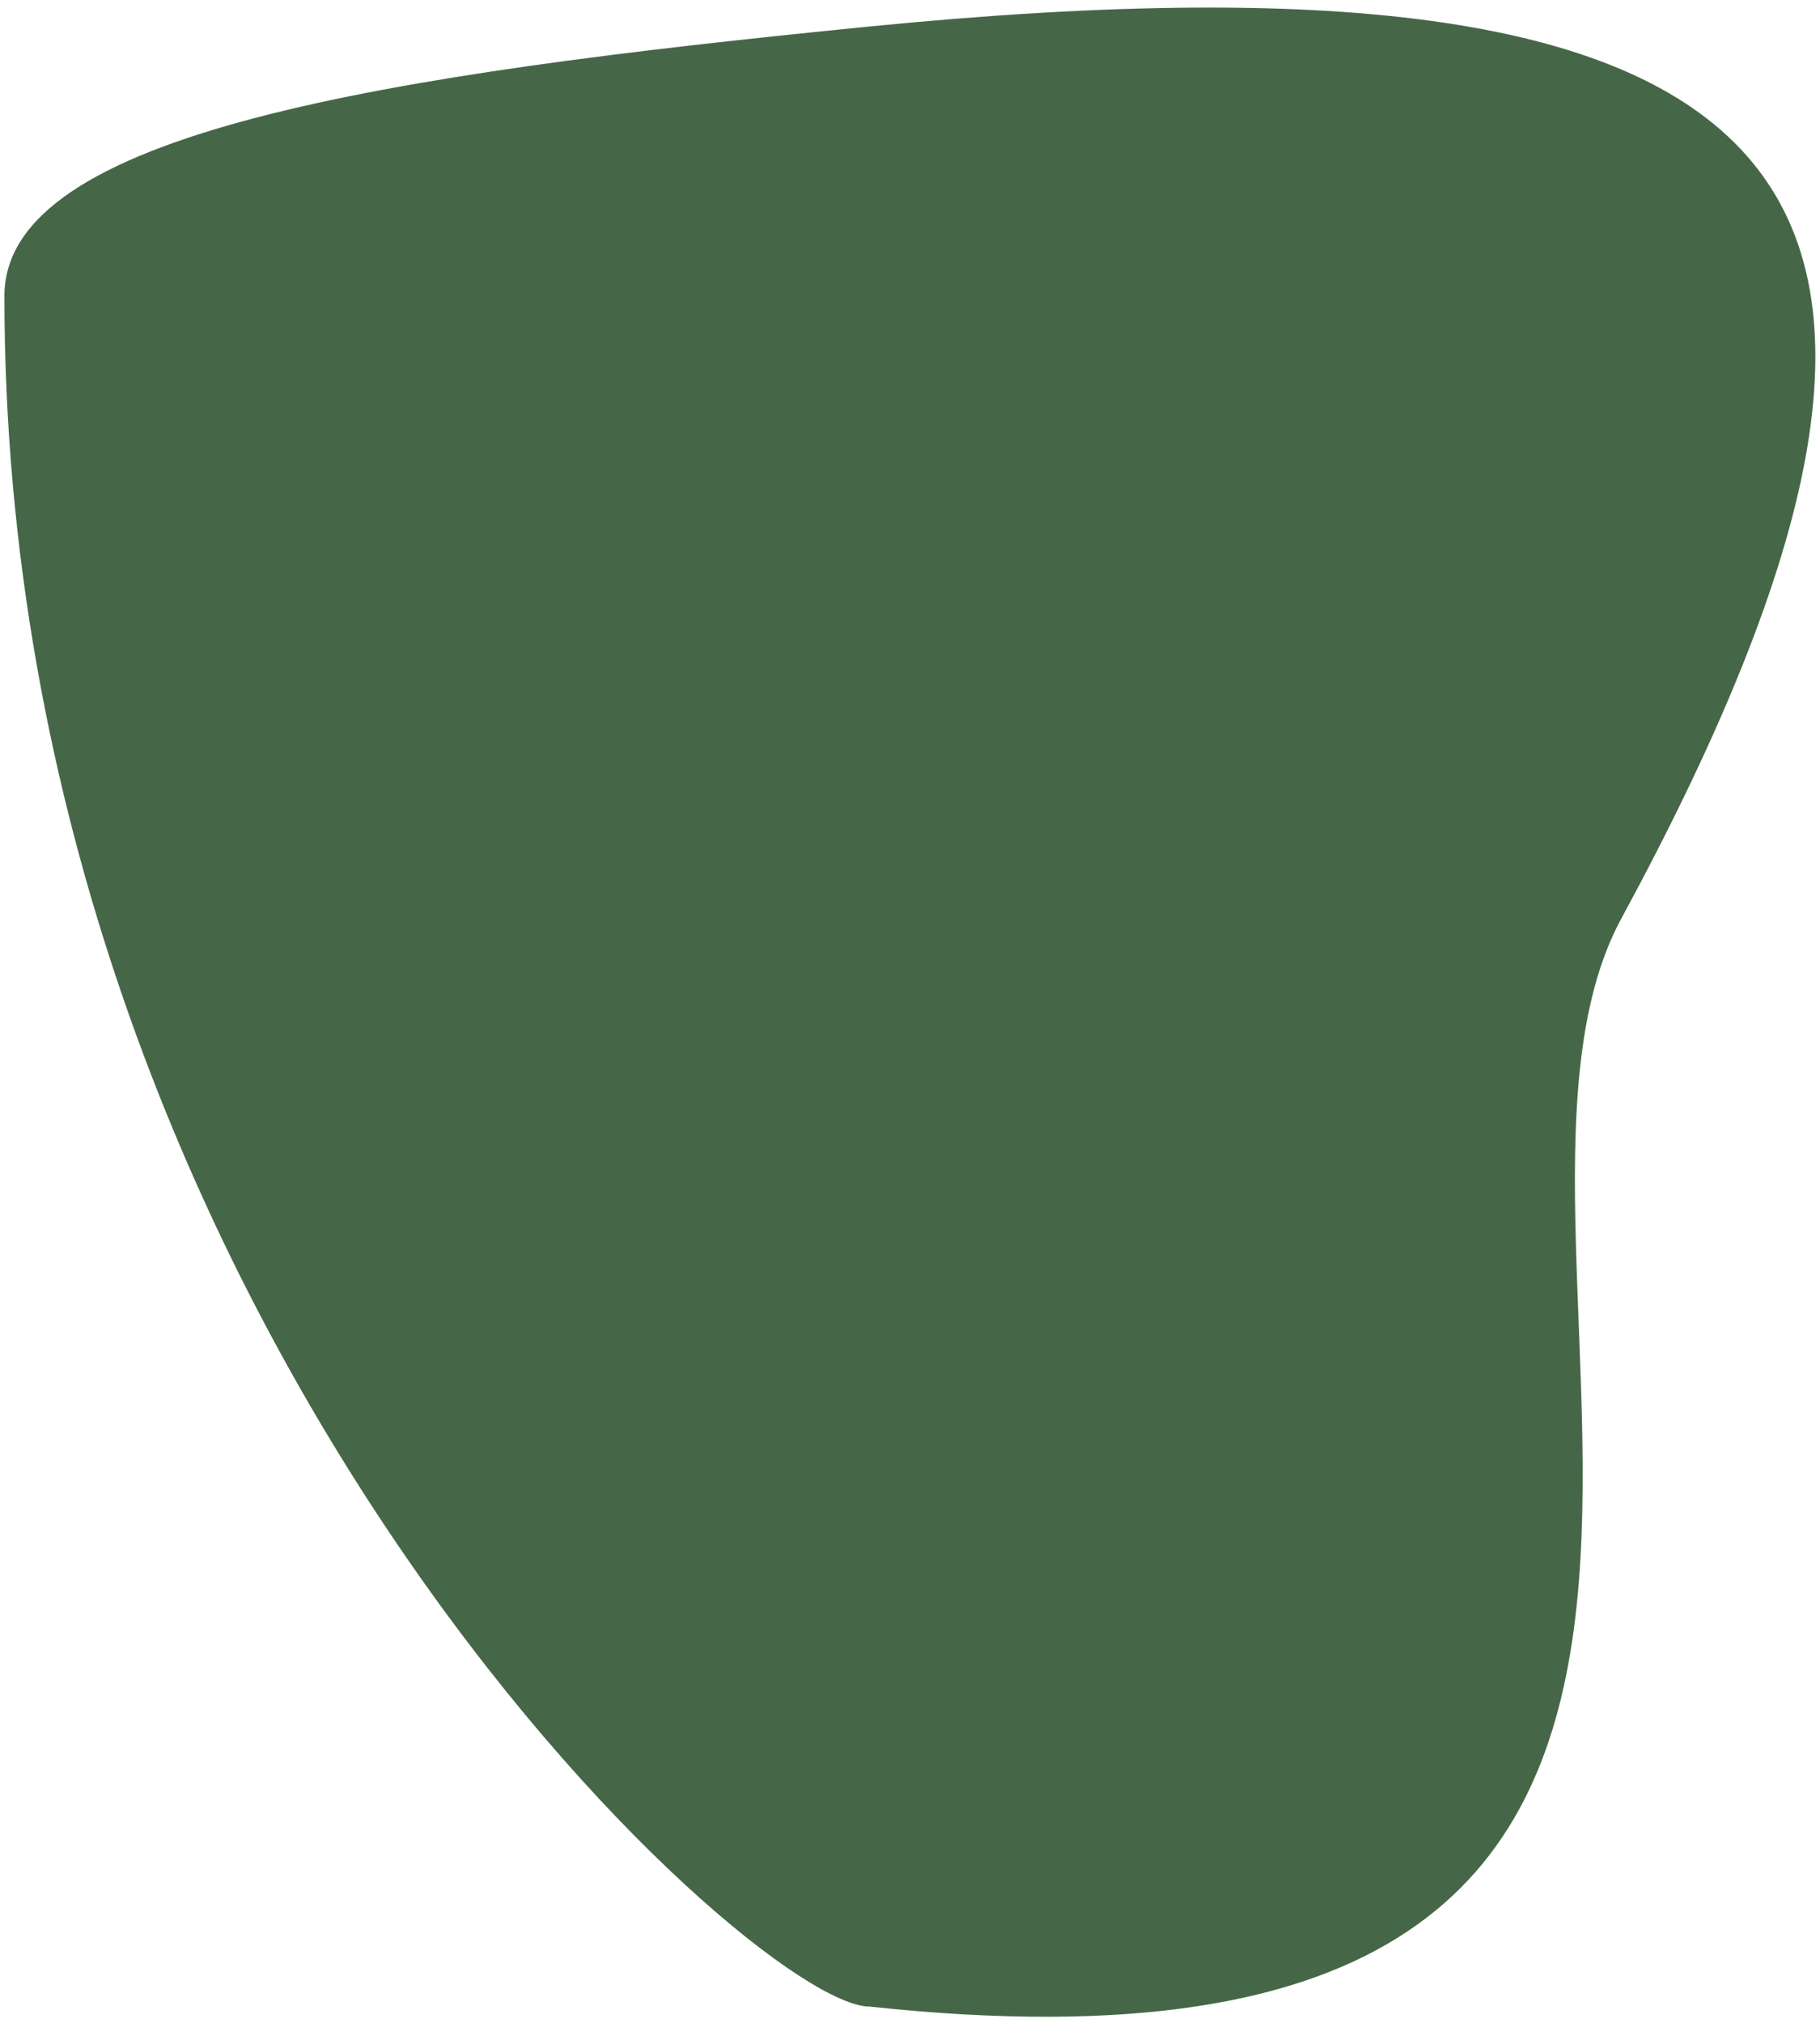 <svg width="206" height="229" viewBox="0 0 206 229" fill="none" xmlns="http://www.w3.org/2000/svg">
<path d="M183.5 104C163.005 141.802 218 240 98.424 227.132C85 227.132 0.5 150 0.5 33.5C0.5 15 43.5 8.441 98.424 3C206.415 -7.699 228.5 21 183.5 104Z" fill="#466747"/>
</svg>

